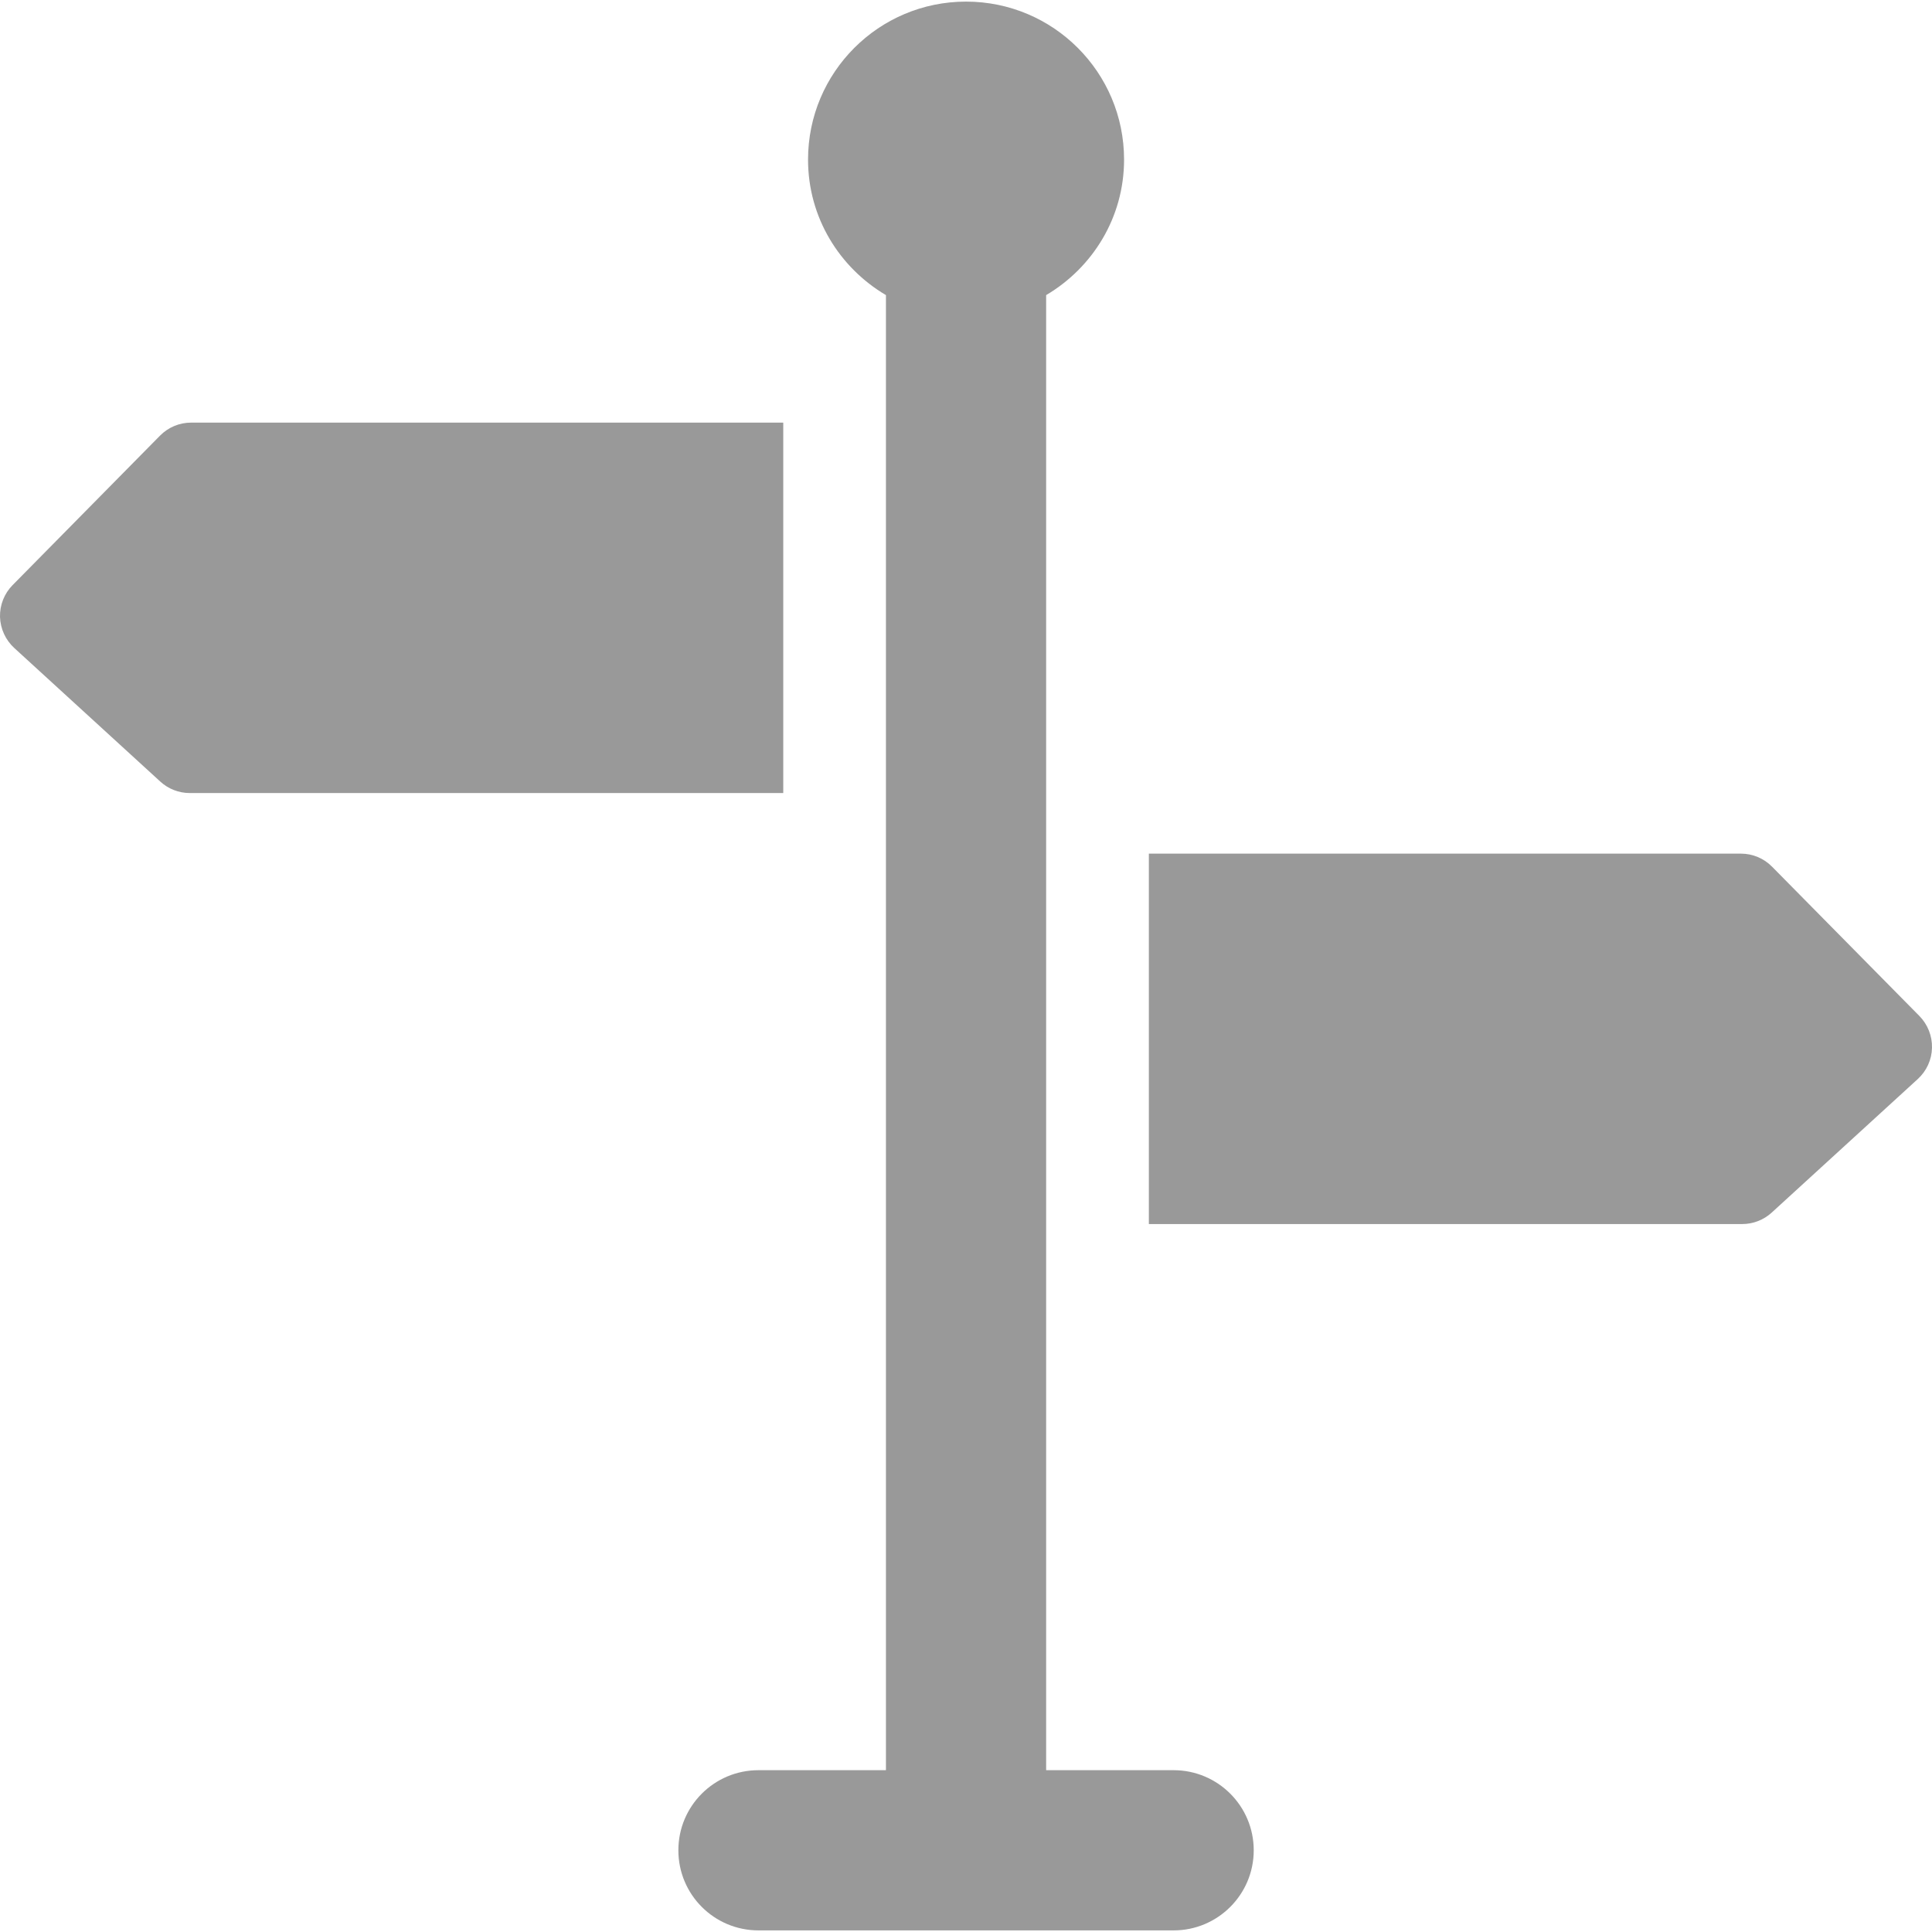 <?xml version="1.0" encoding="iso-8859-1"?>
<!-- Generator: Adobe Illustrator 18.0.0, SVG Export Plug-In . SVG Version: 6.00 Build 0)  -->
<!DOCTYPE svg PUBLIC "-//W3C//DTD SVG 1.1//EN" "http://www.w3.org/Graphics/SVG/1.1/DTD/svg11.dtd">
<svg xmlns="http://www.w3.org/2000/svg" xmlns:xlink="http://www.w3.org/1999/xlink" version="1.1" id="Capa_1" x="0px" y="0px" viewBox="0 0 491.502 491.502" style="enable-background:new 0 0 491.502 491.502;" xml:space="preserve" width="512px" height="512px">
<g>
	<path d="M298.572,450.337h-32.431V75.076c11.815-6.997,19.823-19.733,19.823-34.469c0-22.201-17.989-40.198-40.199-40.198   c-22.209,0-40.199,17.997-40.199,40.198c0,14.735,7.992,27.48,19.82,34.469v375.261h-32.431c-11.272,0-20.379,9.123-20.379,20.377   c0,11.257,9.107,20.379,20.379,20.379h105.616c11.24,0,20.379-9.122,20.379-20.379C318.951,459.46,309.813,450.337,298.572,450.337   z" fill="#999999"/>
	<path d="M199.262,107.513H48.621c-2.977,0-5.826,1.195-7.912,3.313L3.215,148.843c-2.13,2.149-3.277,5.07-3.213,8.087   c0.096,3.017,1.399,5.876,3.628,7.922l37.158,33.989c2.038,1.87,4.711,2.913,7.5,2.913h150.973V107.513z" fill="#999999"/>
	<path d="M488.314,258.488l-37.51-38.011c-2.086-2.118-4.935-3.311-7.912-3.311H292.271v94.233h150.957   c2.769,0,5.442-1.042,7.496-2.915l37.174-33.988c2.23-2.047,3.537-4.903,3.601-7.92   C491.578,263.559,490.415,260.636,488.314,258.488z" fill="#999999"/>
</g>
<g>
</g>
<g>
</g>
<g>
</g>
<g>
</g>
<g>
</g>
<g>
</g>
<g>
</g>
<g>
</g>
<g>
</g>
<g>
</g>
<g>
</g>
<g>
</g>
<g>
</g>
<g>
</g>
<g>
</g>
</svg>
